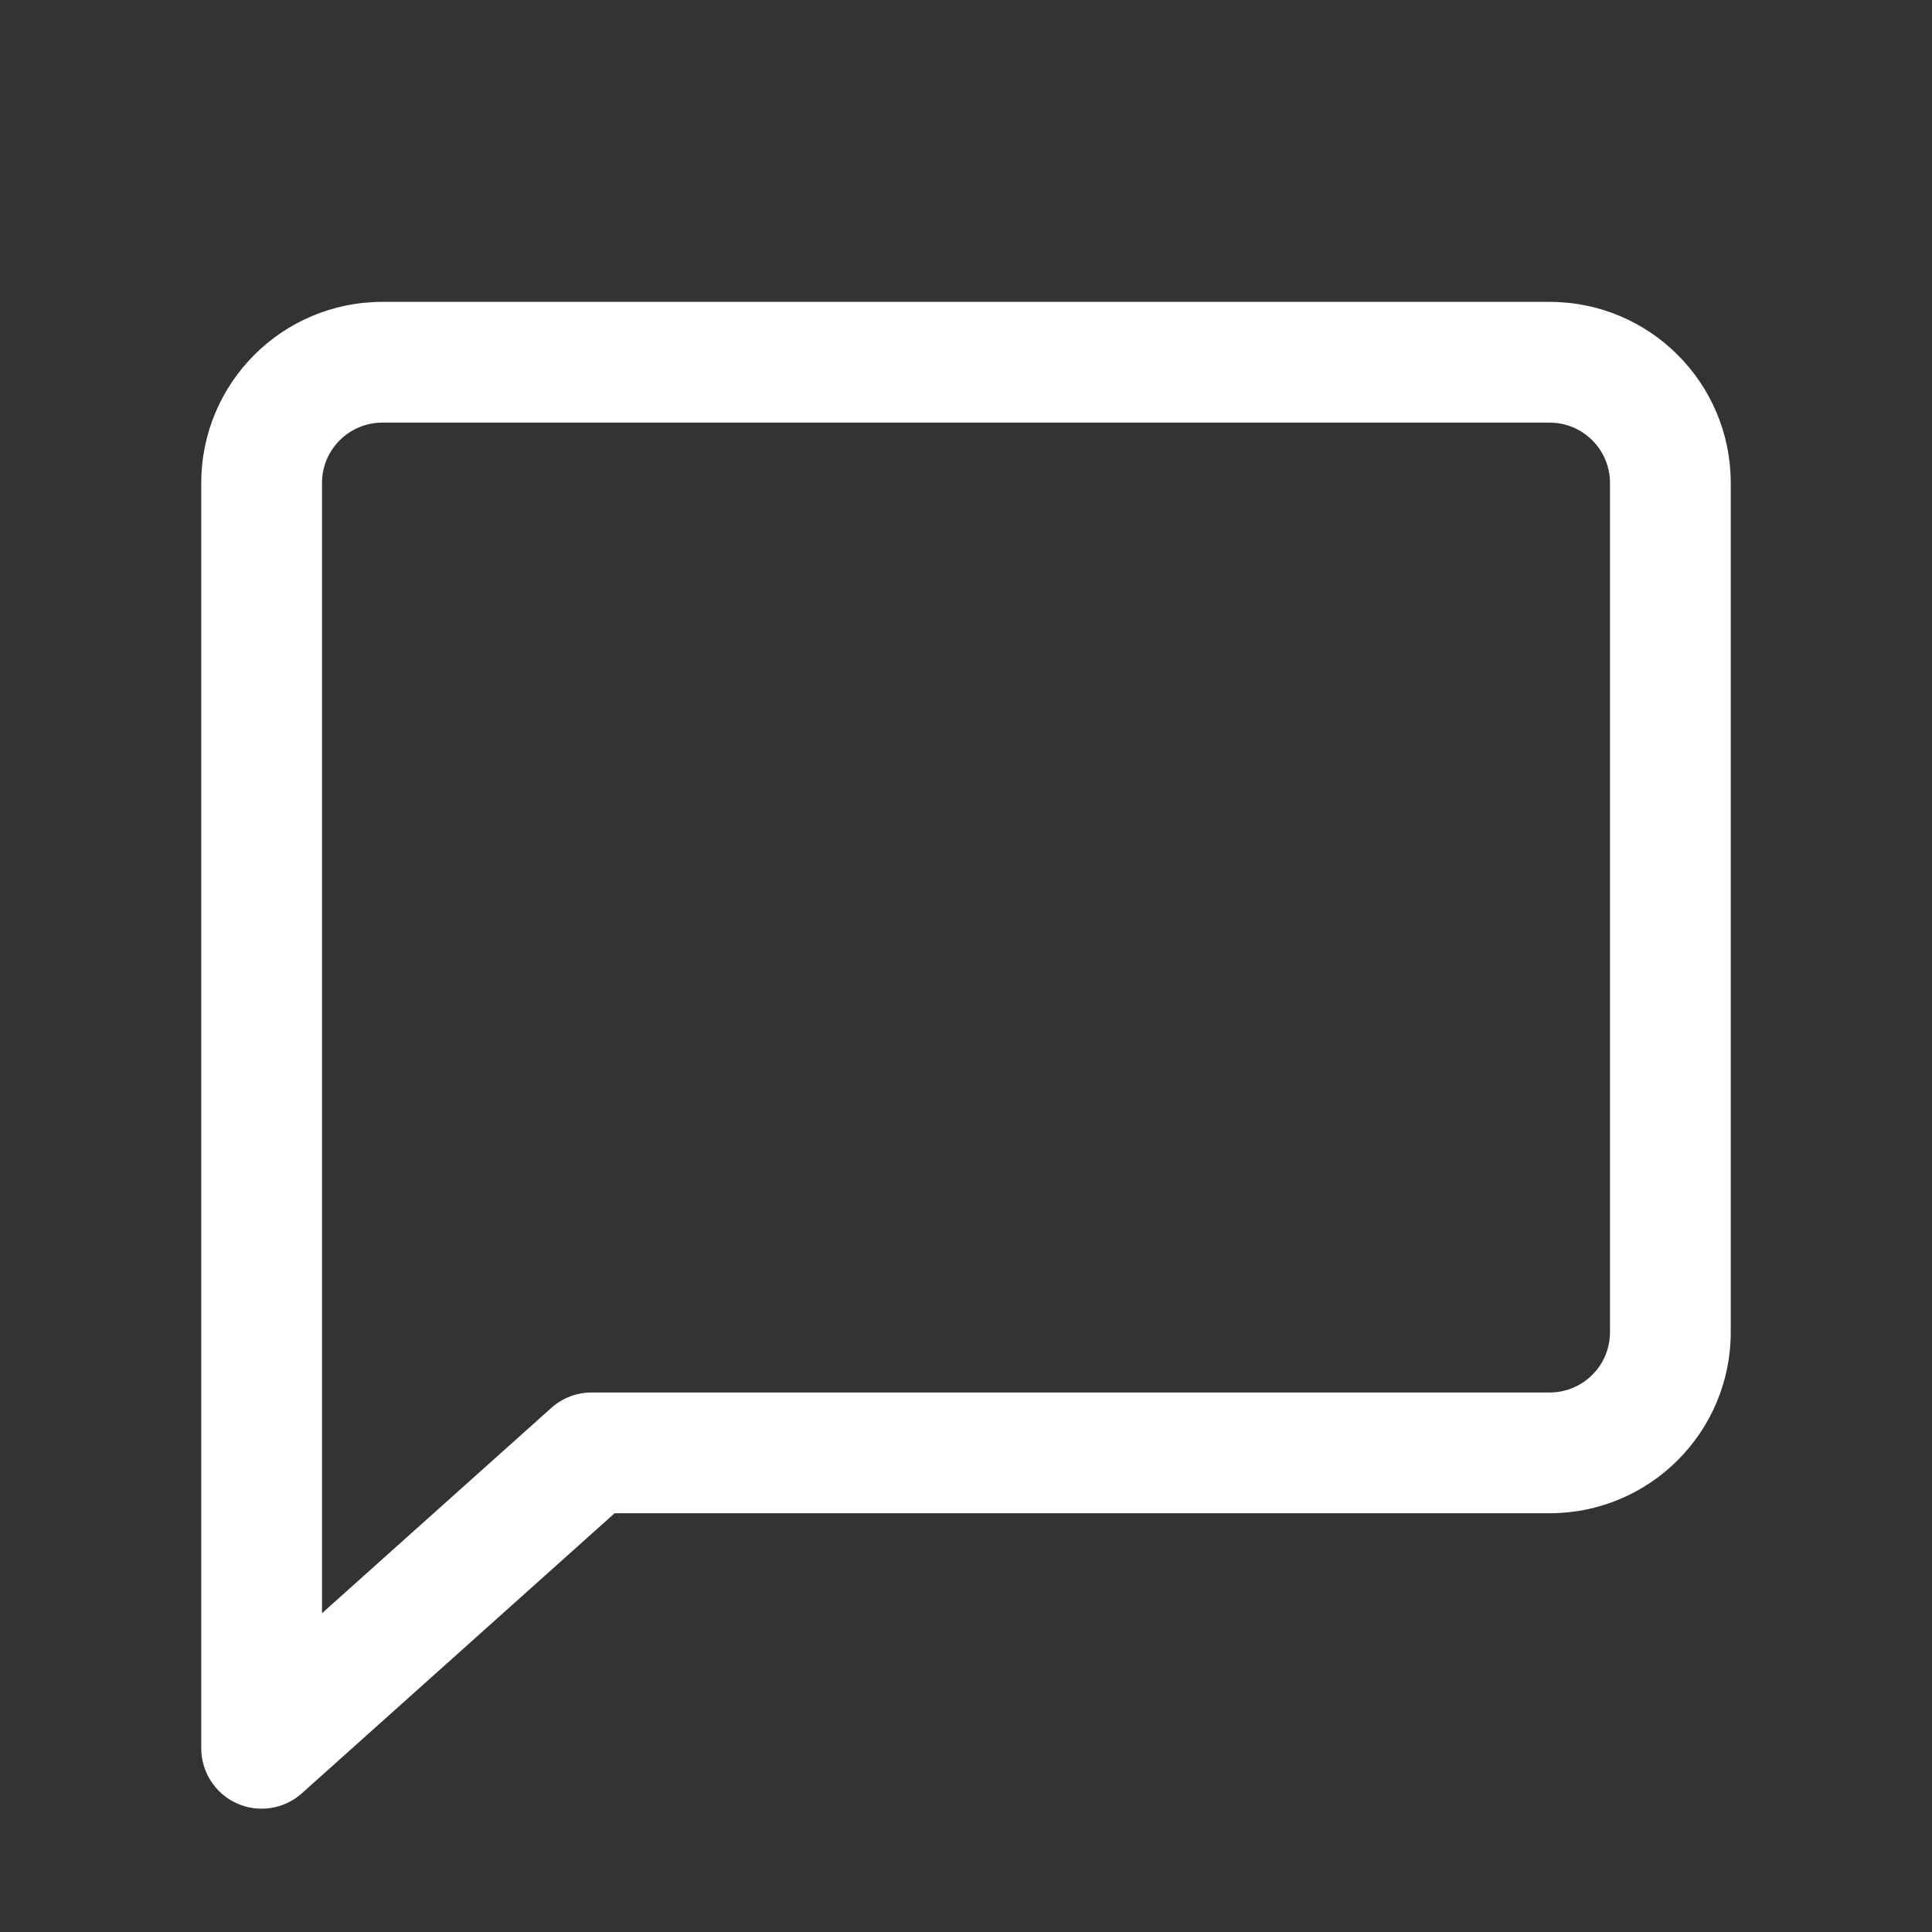 <svg width="80" height="80" viewBox="0 0 24 24" fill="#ffffff" xmlns="http://www.w3.org/2000/svg" transform="rotate(0 0 0)"><rect x="0" y="0" width="24" height="24" fill="#333333" stroke="none"/><path fill-rule="evenodd" clip-rule="evenodd" d="M2.5 6C2.5 4.757 3.507 3.75 4.75 3.75H19.25C20.493 3.75 21.5 4.757 21.5 6V16.548C21.5 17.791 20.493 18.798 19.25 18.798H7.635L3.75 22.277C3.53 22.474 3.214 22.524 2.944 22.403C2.674 22.282 2.5 22.014 2.5 21.718V6ZM4.75 5.25C4.336 5.25 4 5.586 4 6V20.04L6.848 17.49C6.986 17.366 7.164 17.298 7.348 17.298H19.25C19.664 17.298 20 16.963 20 16.548V6C20 5.586 19.664 5.25 19.25 5.25H4.75Z" fill="#ffffff"/></svg>
